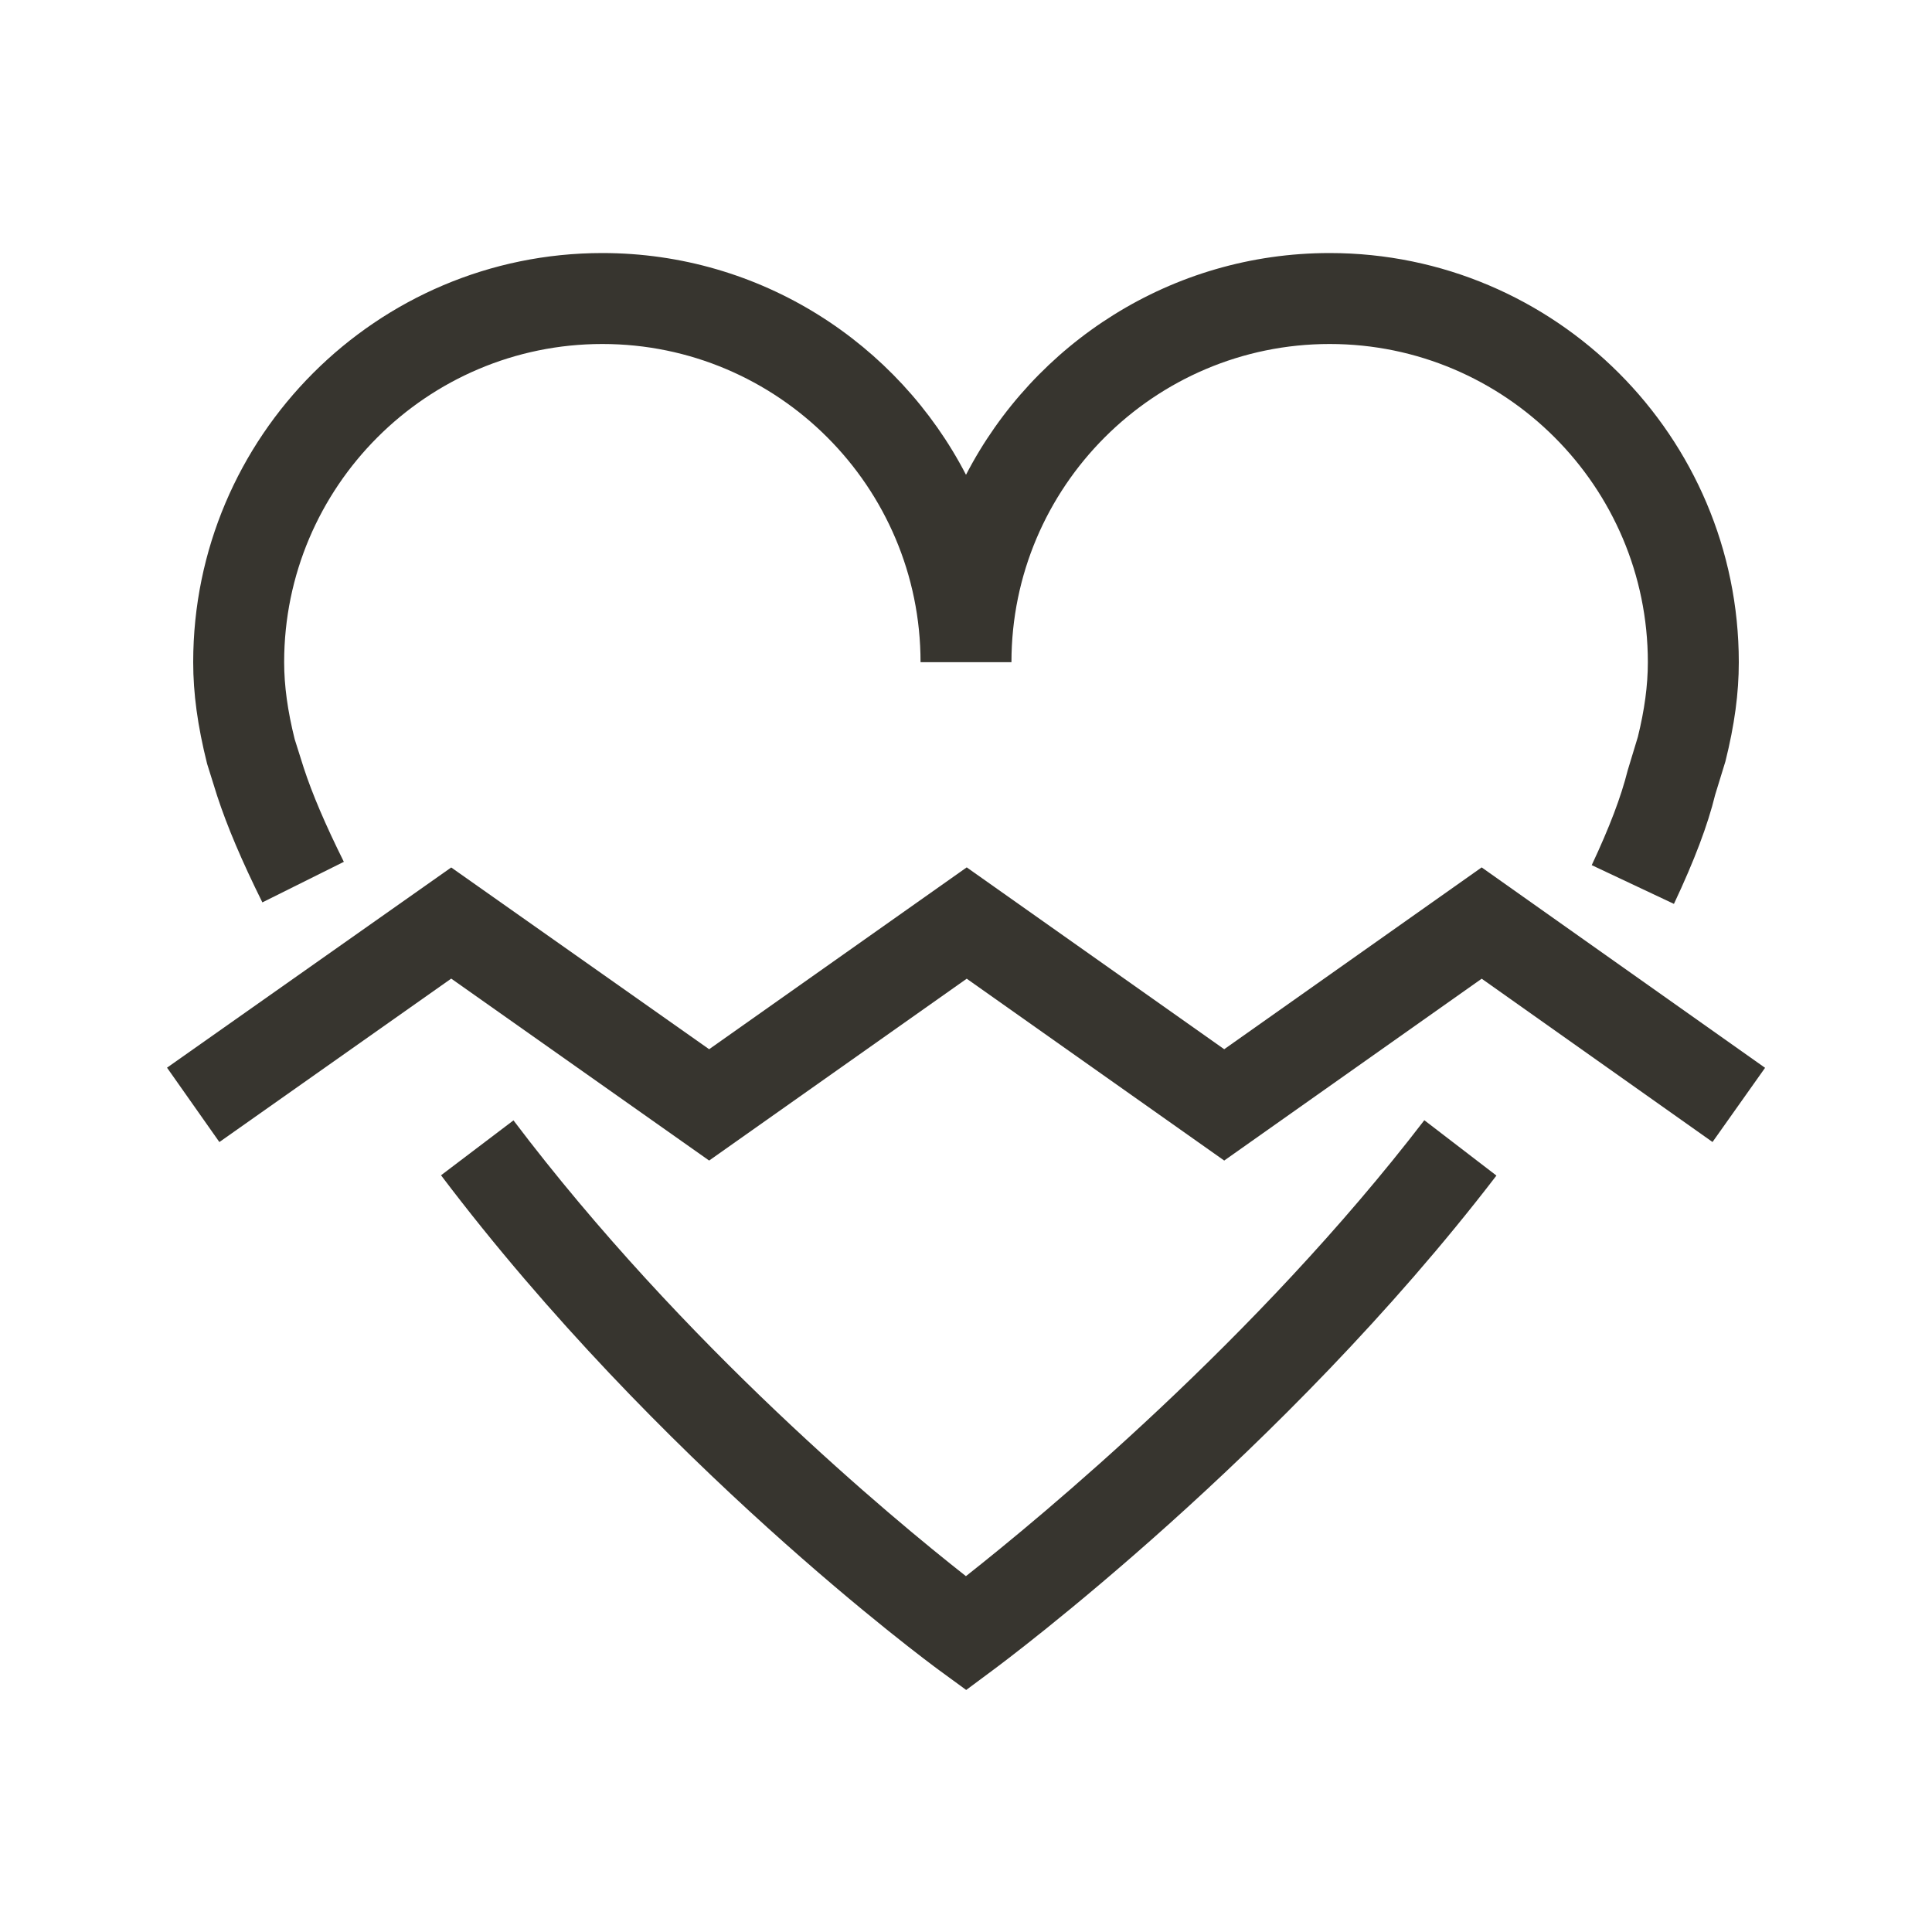 <!-- Generated by IcoMoon.io -->
<svg version="1.1" xmlns="http://www.w3.org/2000/svg" width="40" height="40" viewBox="0 0 40 40">
<title>th-heart-broken</title>
<path fill="#37352f" d="M4.288 15.814c-0.198-0.789-0.288-1.459-0.288-2.104 0-4.67 3.8-8.471 8.471-8.471 3.273 0 6.12 1.867 7.529 4.591 1.41-2.724 4.256-4.591 7.529-4.591 4.67 0 8.471 3.8 8.471 8.471 0 0.644-0.088 1.295-0.277 2.054l-0.213 0.693c-0.152 0.623-0.429 1.357-0.853 2.257l-1.702-0.802c0.369-0.787 0.606-1.41 0.744-1.96l0.211-0.695c0.137-0.555 0.207-1.062 0.207-1.547 0-3.633-2.955-6.588-6.588-6.588s-6.588 2.957-6.588 6.588h-1.882c0-3.633-2.955-6.588-6.588-6.588s-6.588 2.957-6.588 6.588c0 0.488 0.072 1.009 0.218 1.594l0.188 0.595c0.177 0.54 0.442 1.163 0.83 1.944l-1.687 0.84c-0.429-0.866-0.727-1.568-0.937-2.208l-0.207-0.661zM19.998 32.632c-1.517-1.192-5.839-4.768-9.367-9.436l-1.5 1.137c4.506 5.961 10.078 10.074 10.312 10.246l0.561 0.41 0.557-0.414c0.243-0.179 5.999-4.469 10.421-10.236l-1.493-1.146c-3.479 4.535-7.942 8.218-9.491 9.44zM30.677 17.958l-5.331 3.765-5.331-3.765-5.333 3.765-5.34-3.763-5.884 4.145 1.084 1.54 4.8-3.384 5.34 3.767 5.333-3.765 5.331 3.765 5.331-3.765 4.779 3.381 1.088-1.536-5.867-4.149z"></path>
</svg>
